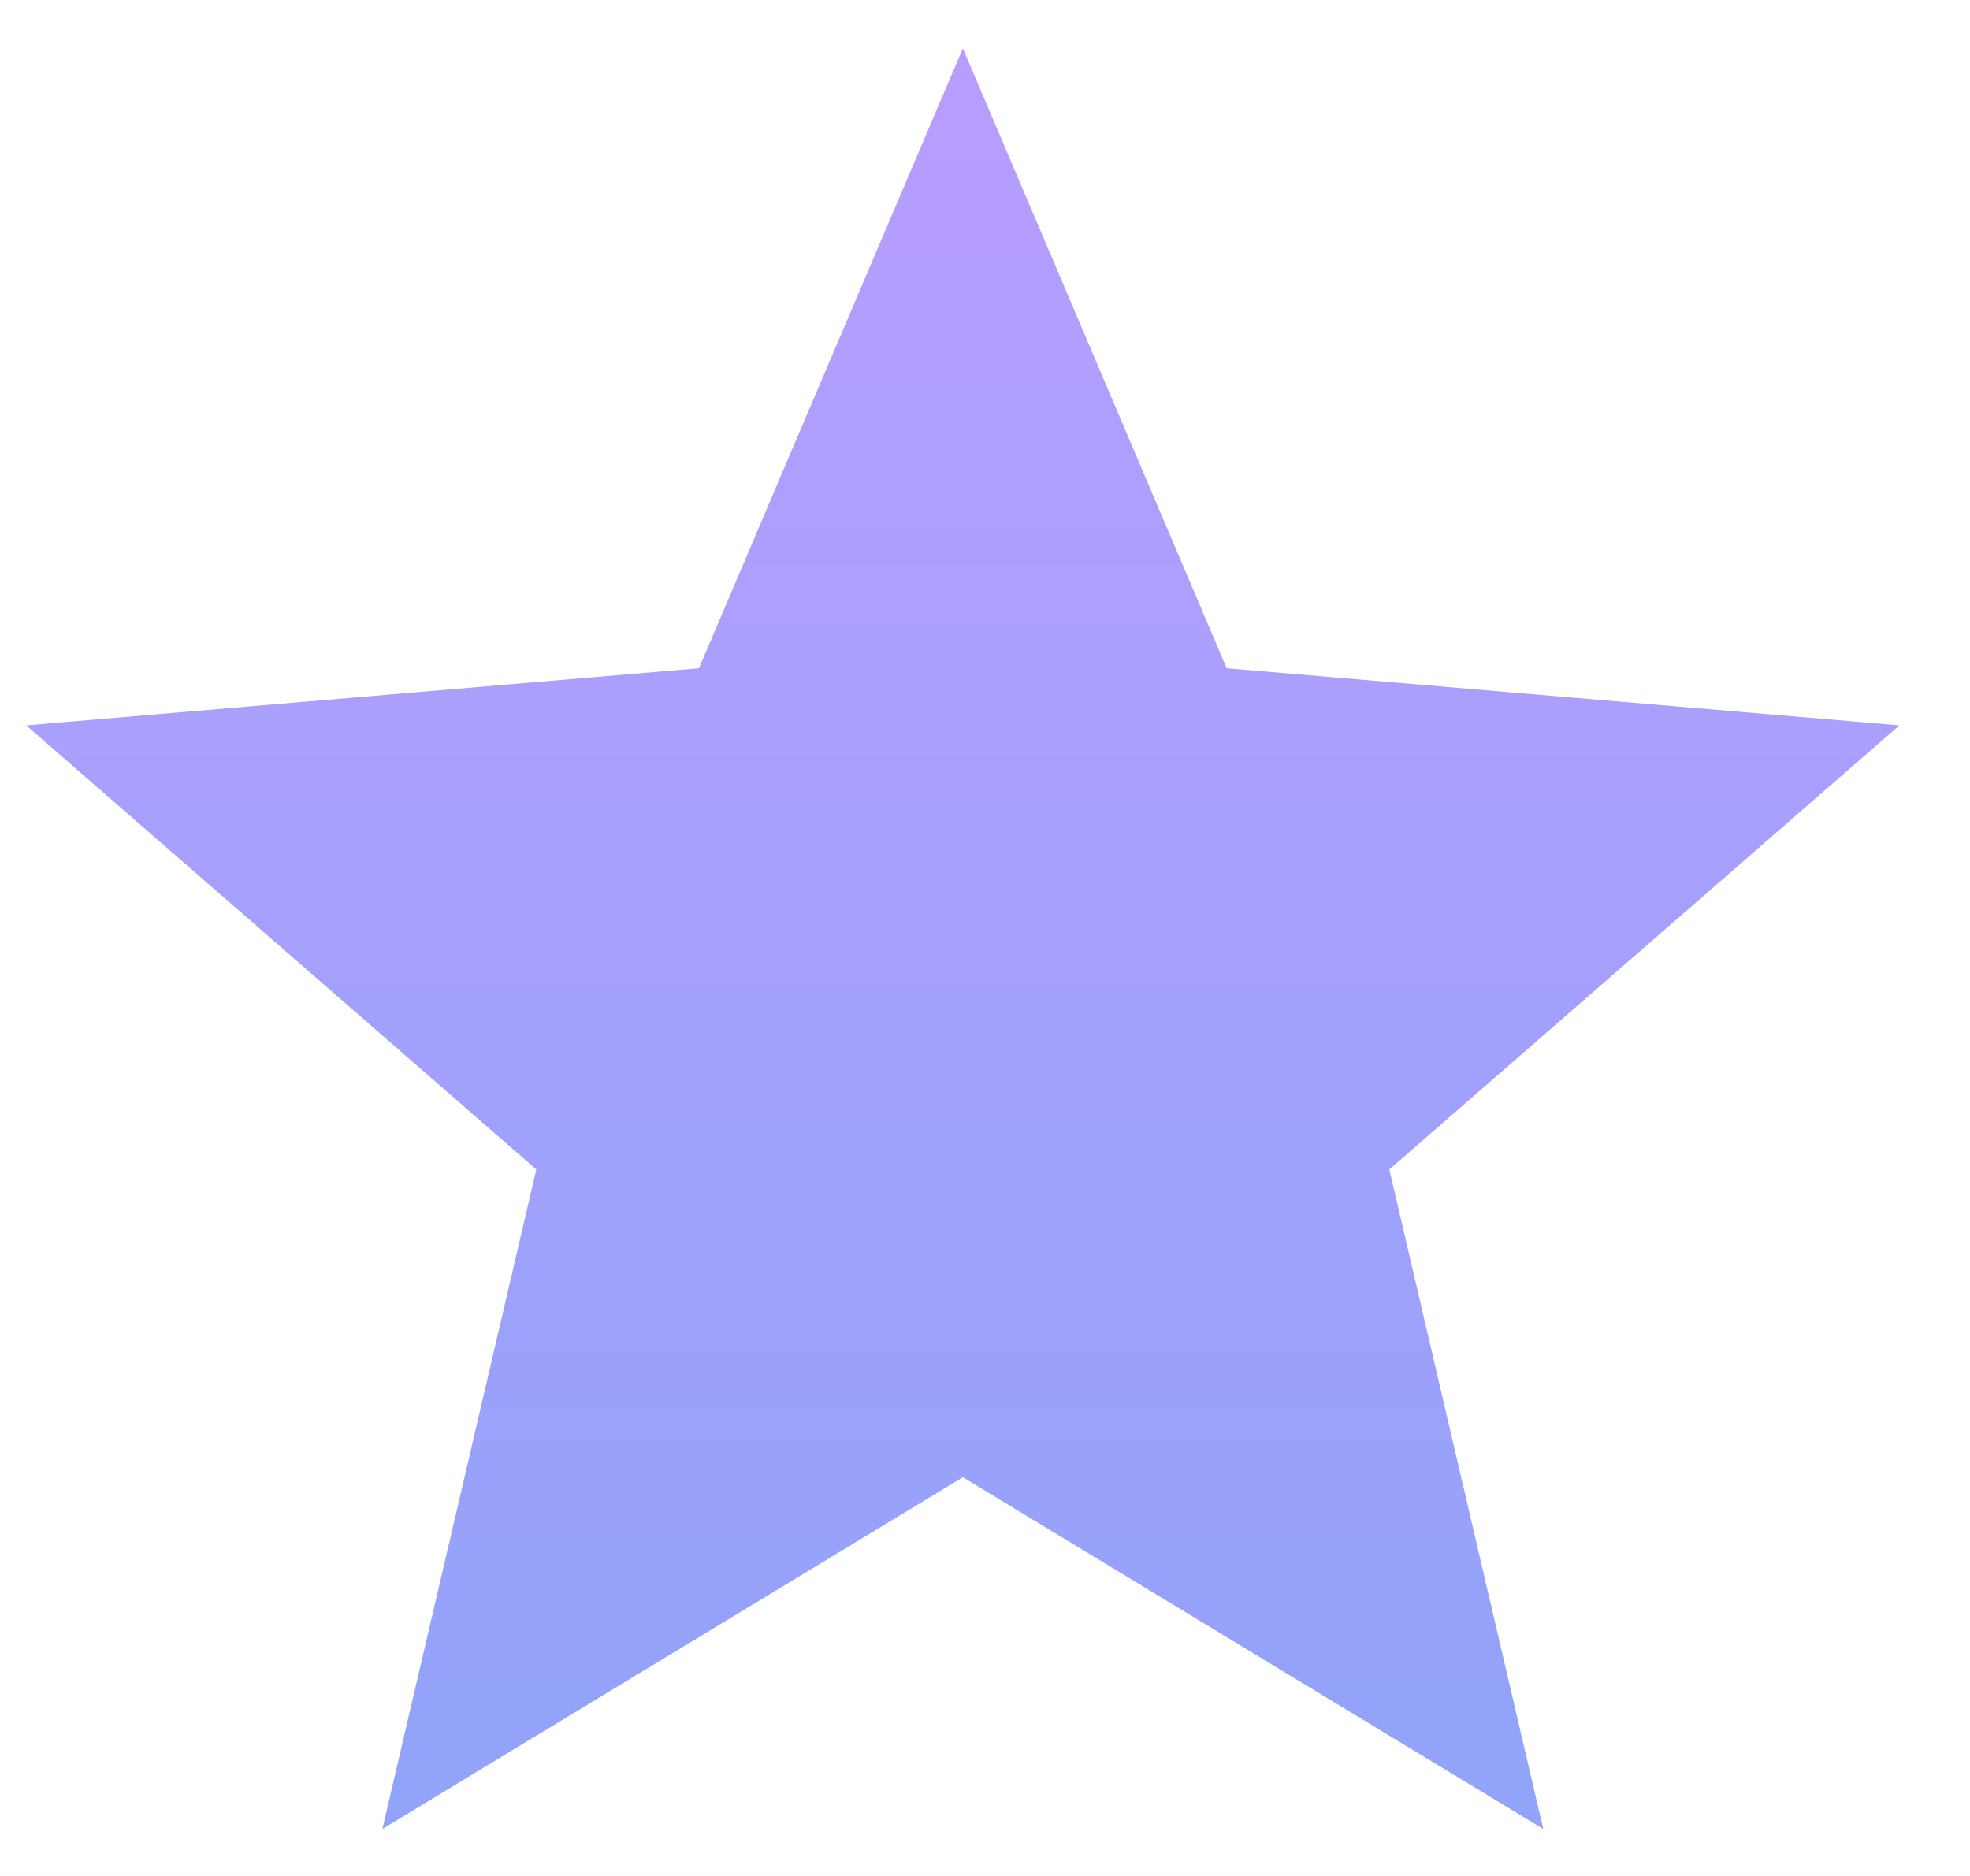 <svg width="21" height="20" viewBox="0 0 21 20" fill="none" xmlns="http://www.w3.org/2000/svg">
<rect width="21" height="20" fill="#E5E5E5"/>
<rect x="-1002" y="-775" width="1440" height="1350" fill="#F4F4F6"/>
<g filter="url(#filter0_d)">
<path d="M-22 -211.501C-22 -213.71 -20.209 -215.501 -18 -215.501H244C246.209 -215.501 248 -213.71 248 -211.501V37.499C248 39.708 246.209 41.499 244 41.499H-18C-20.209 41.499 -22 39.708 -22 37.499V-211.501Z" fill="white"/>
</g>
<path d="M10.264 15.749L4.076 19.499L5.717 12.468L0.279 7.733L7.451 7.124L10.264 0.515L13.076 7.124L20.248 7.733L14.81 12.468L16.451 19.499L10.264 15.749Z" fill="url(#paint0_linear)"/>
<defs>
<filter id="filter0_d" x="-42" y="-225.501" width="310" height="297" filterUnits="userSpaceOnUse" color-interpolation-filters="sRGB">
<feFlood flood-opacity="0" result="BackgroundImageFix"/>
<feColorMatrix in="SourceAlpha" type="matrix" values="0 0 0 0 0 0 0 0 0 0 0 0 0 0 0 0 0 0 127 0"/>
<feOffset dy="10"/>
<feGaussianBlur stdDeviation="10"/>
<feColorMatrix type="matrix" values="0 0 0 0 0.122 0 0 0 0 0.125 0 0 0 0 0.255 0 0 0 0.05 0"/>
<feBlend mode="normal" in2="BackgroundImageFix" result="effect1_dropShadow"/>
<feBlend mode="normal" in="SourceGraphic" in2="effect1_dropShadow" result="shape"/>
</filter>
<linearGradient id="paint0_linear" x1="10.264" y1="-1.501" x2="10.264" y2="22.499" gradientUnits="userSpaceOnUse">
<stop stop-color="#BC9CFF"/>
<stop offset="1" stop-color="#8BA4F9"/>
</linearGradient>
</defs>
</svg>
